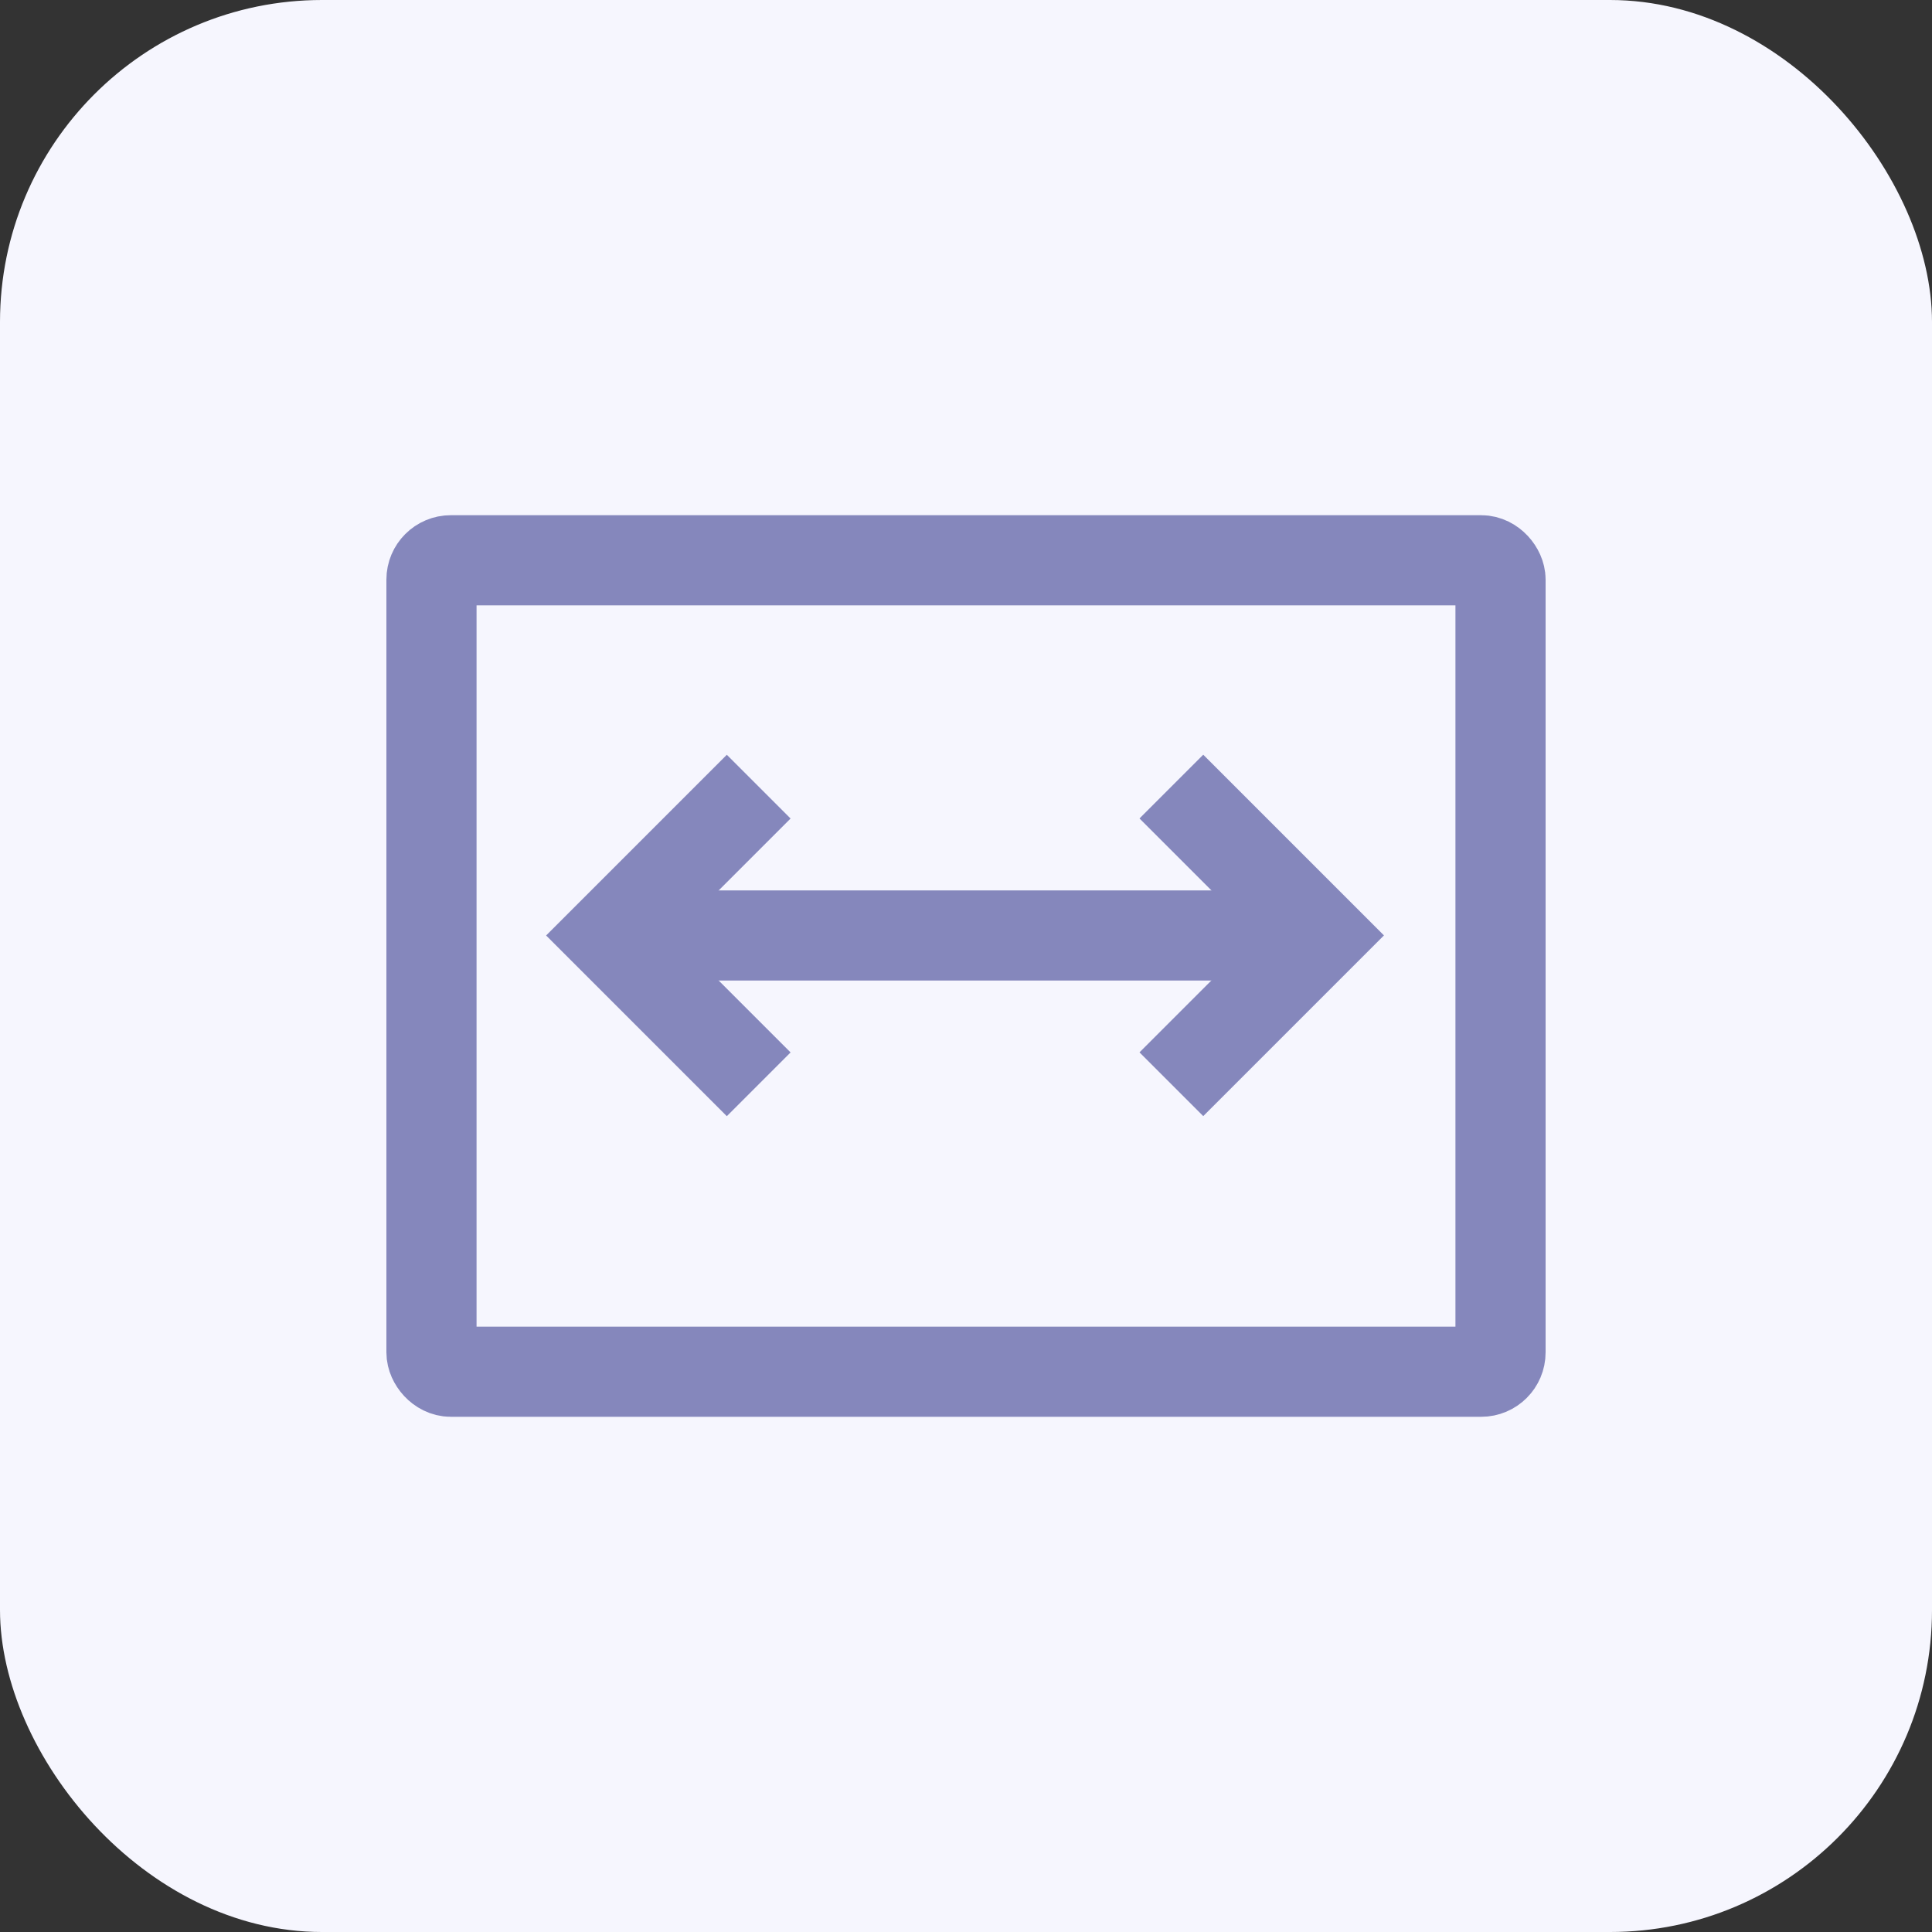 <svg xmlns="http://www.w3.org/2000/svg" width="30" height="30" viewBox="0 0 30 30">
  <rect x="0" y="0" width="30" height="30" fill="#333333" stroke="none"/>
  <g id="icon" transform="translate(-1809 -313)">
    <rect id="아이콘박스" width="30" height="30" rx="5" transform="translate(1809 313)" fill="#f6f6fe"/>
    <g id="사각형_9321" data-name="사각형 9321" transform="translate(1815 321)" fill="none" stroke="#8587bc" stroke-width="1.4">
      <rect width="18" height="14" rx="1" stroke="none"/>
      <rect x="0.7" y="0.7" width="16.6" height="12.6" rx="0.3" fill="none"/>
    </g>
    <path id="패스_63708" data-name="패스 63708" d="M0,0V11" transform="translate(1829.5 327.526) rotate(90)" fill="none" stroke="#8587bc" stroke-width="1.4"/>
    <path id="패스_63709" data-name="패스 63709" d="M1820.781,325.568l-2.311,2.311,2.311,2.311" transform="translate(0 -0.353)" fill="none" stroke="#8587bc" stroke-width="1.4"/>
    <path id="패스_63710" data-name="패스 63710" d="M1818.47,325.568l2.311,2.311-2.311,2.311" transform="translate(8.719 -0.354)" fill="none" stroke="#8587bc" stroke-width="1.4"/>
  </g>
</svg>
